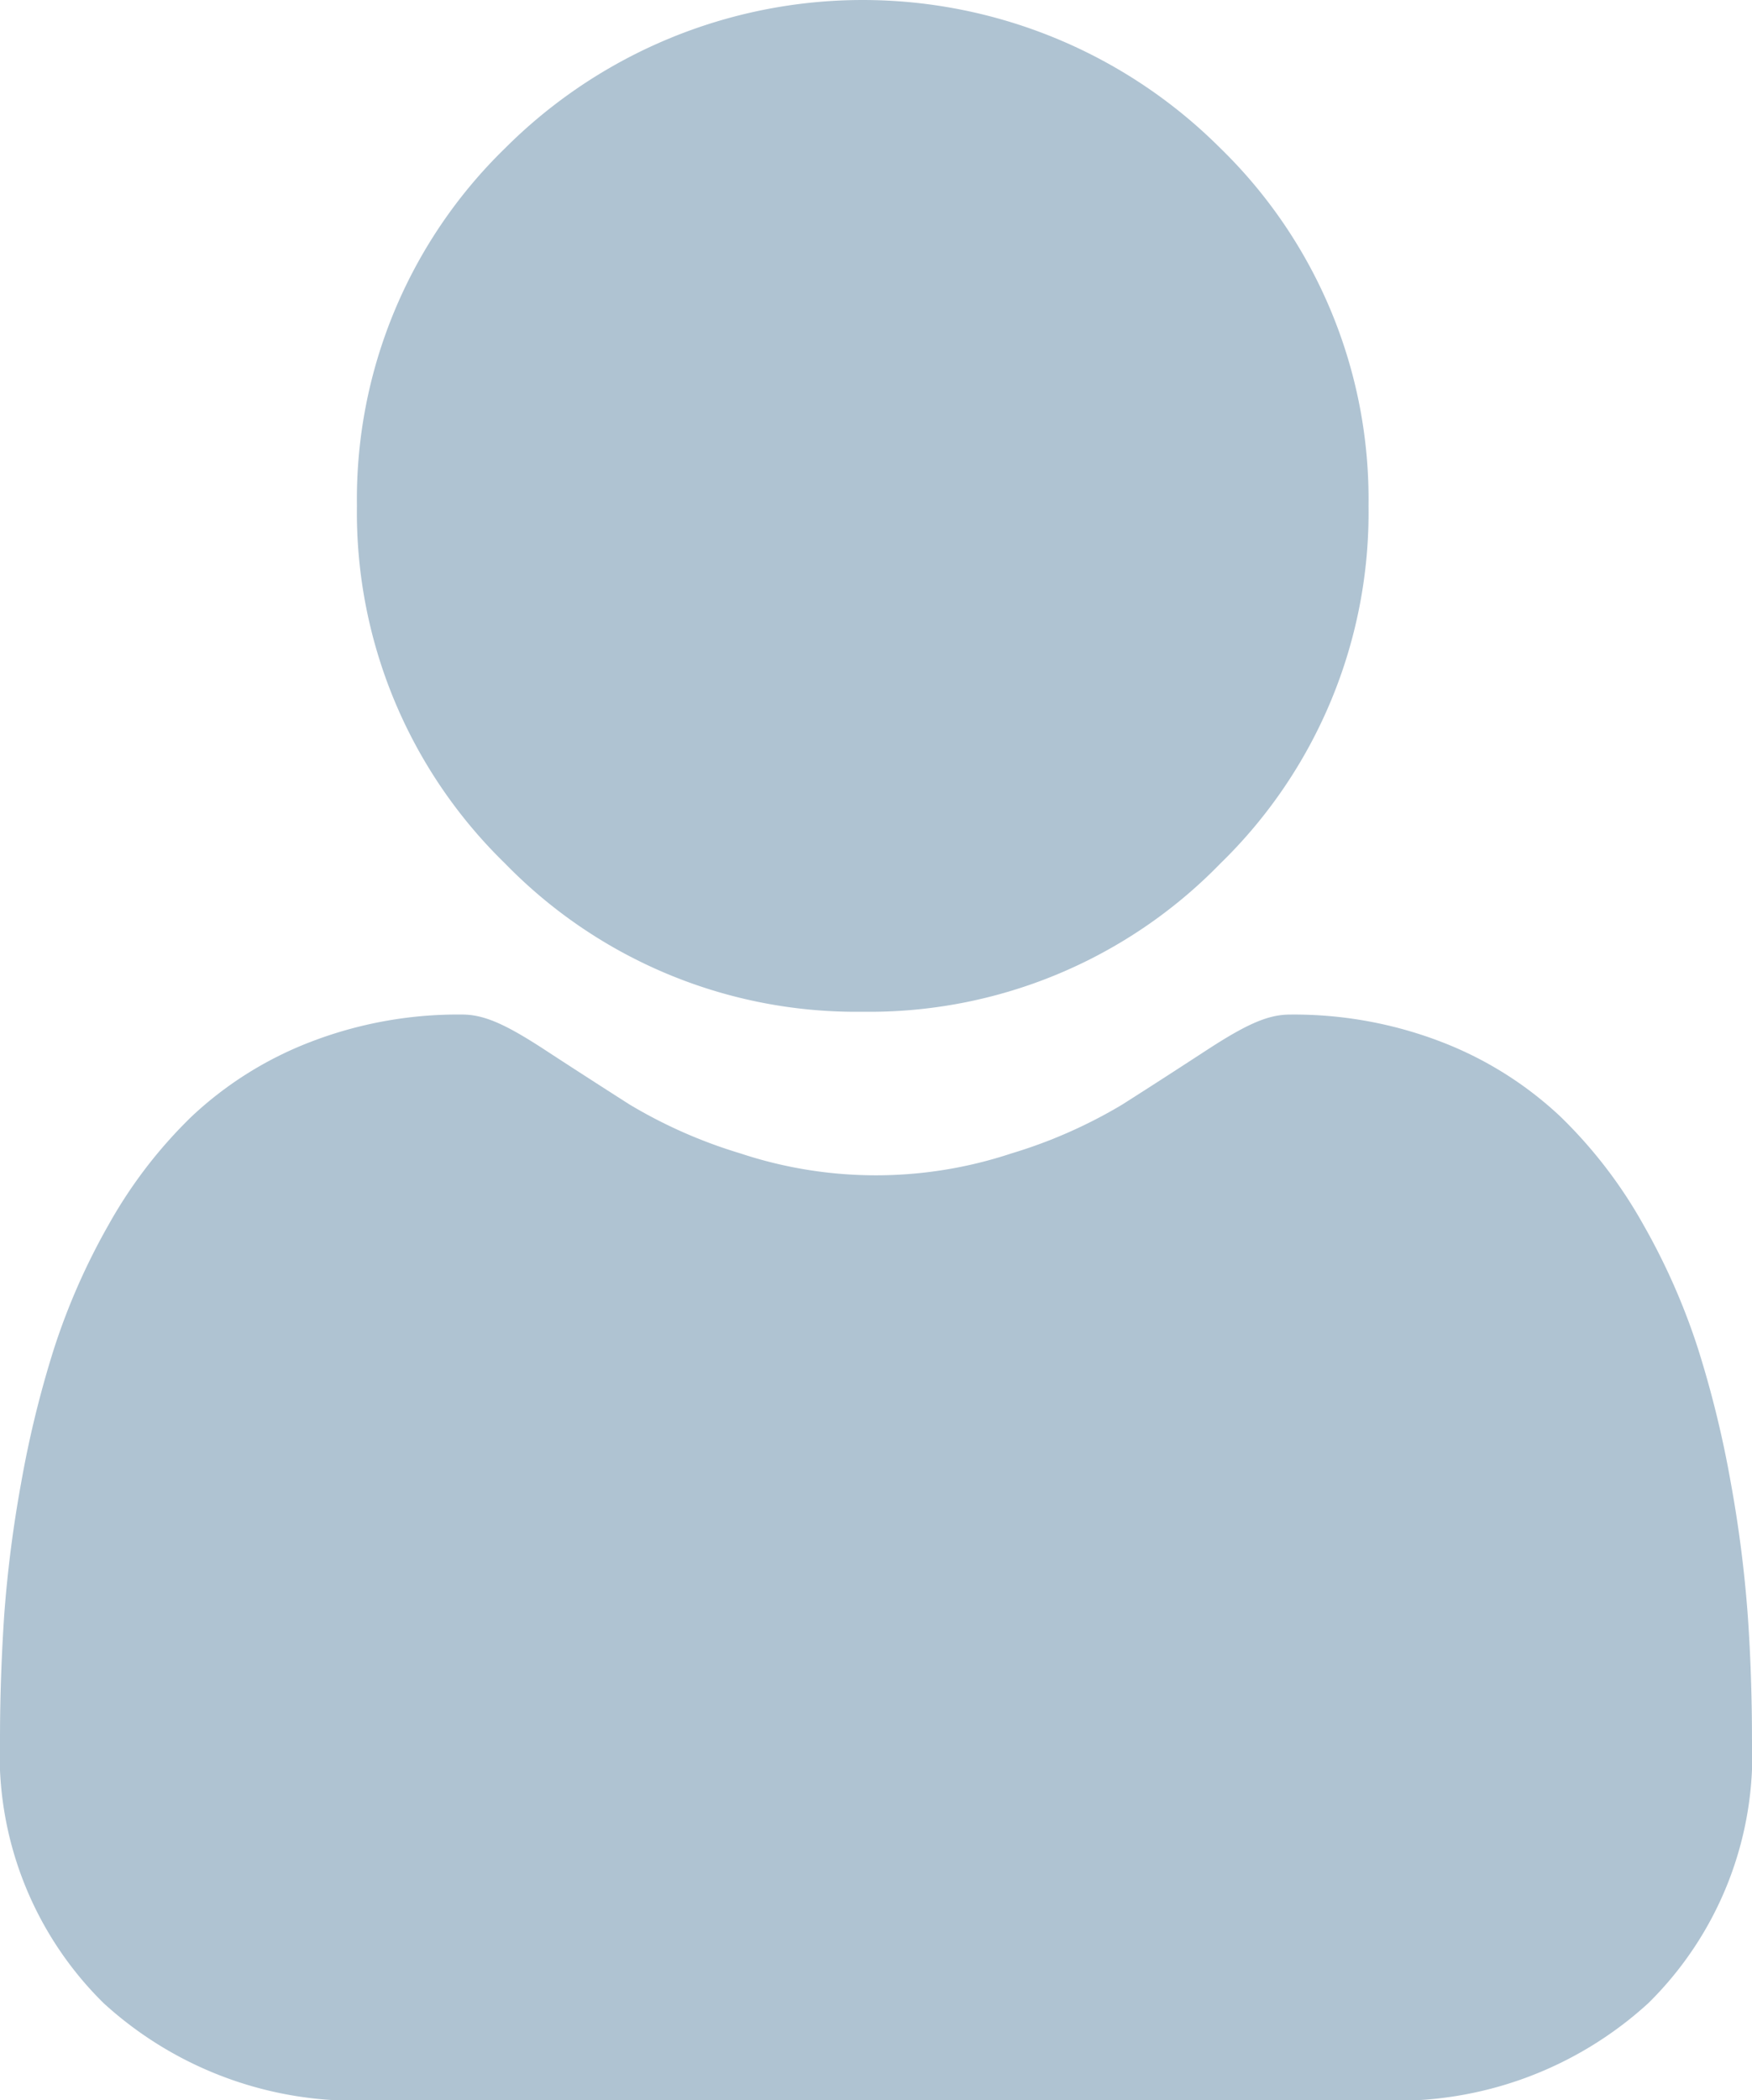 <svg xmlns="http://www.w3.org/2000/svg" width="65.479" height="78.483" viewBox="0 0 65.479 78.483"><defs><style>.a{fill:#afc3d2;}</style></defs><g transform="translate(0)"><path class="a" d="M105.935,37.806A18.29,18.29,0,0,0,119.3,32.267,18.29,18.29,0,0,0,124.838,18.9,18.293,18.293,0,0,0,119.3,5.537a18.9,18.9,0,0,0-26.731,0A18.291,18.291,0,0,0,87.031,18.9,18.29,18.29,0,0,0,92.57,32.268,18.3,18.3,0,0,0,105.935,37.806Zm0,0" transform="translate(-73.691 0)"/><path class="a" d="M65.32,269.756a46.689,46.689,0,0,0-.636-4.959,39.069,39.069,0,0,0-1.22-4.986,24.628,24.628,0,0,0-2.05-4.65,17.548,17.548,0,0,0-3.091-4.028,13.628,13.628,0,0,0-4.44-2.79,15.345,15.345,0,0,0-5.668-1.026c-.8,0-1.576.329-3.072,1.3-.921.6-2,1.3-3.2,2.063a18.339,18.339,0,0,1-4.141,1.825,16.081,16.081,0,0,1-10.13,0,18.3,18.3,0,0,1-4.138-1.824c-1.191-.761-2.269-1.456-3.2-2.065-1.495-.974-2.27-1.3-3.071-1.3a15.324,15.324,0,0,0-5.667,1.027,13.616,13.616,0,0,0-4.441,2.79,17.548,17.548,0,0,0-3.09,4.027,24.674,24.674,0,0,0-2.05,4.651A39.162,39.162,0,0,0,.793,264.8a46.527,46.527,0,0,0-.636,4.961c-.1,1.5-.157,3.06-.157,4.635a13.032,13.032,0,0,0,3.87,9.859,13.933,13.933,0,0,0,9.974,3.638h37.79a13.93,13.93,0,0,0,9.973-3.638,13.026,13.026,0,0,0,3.871-9.86C65.478,272.81,65.425,271.25,65.32,269.756Zm0,0" transform="translate(0 -209.406)"/></g></svg>